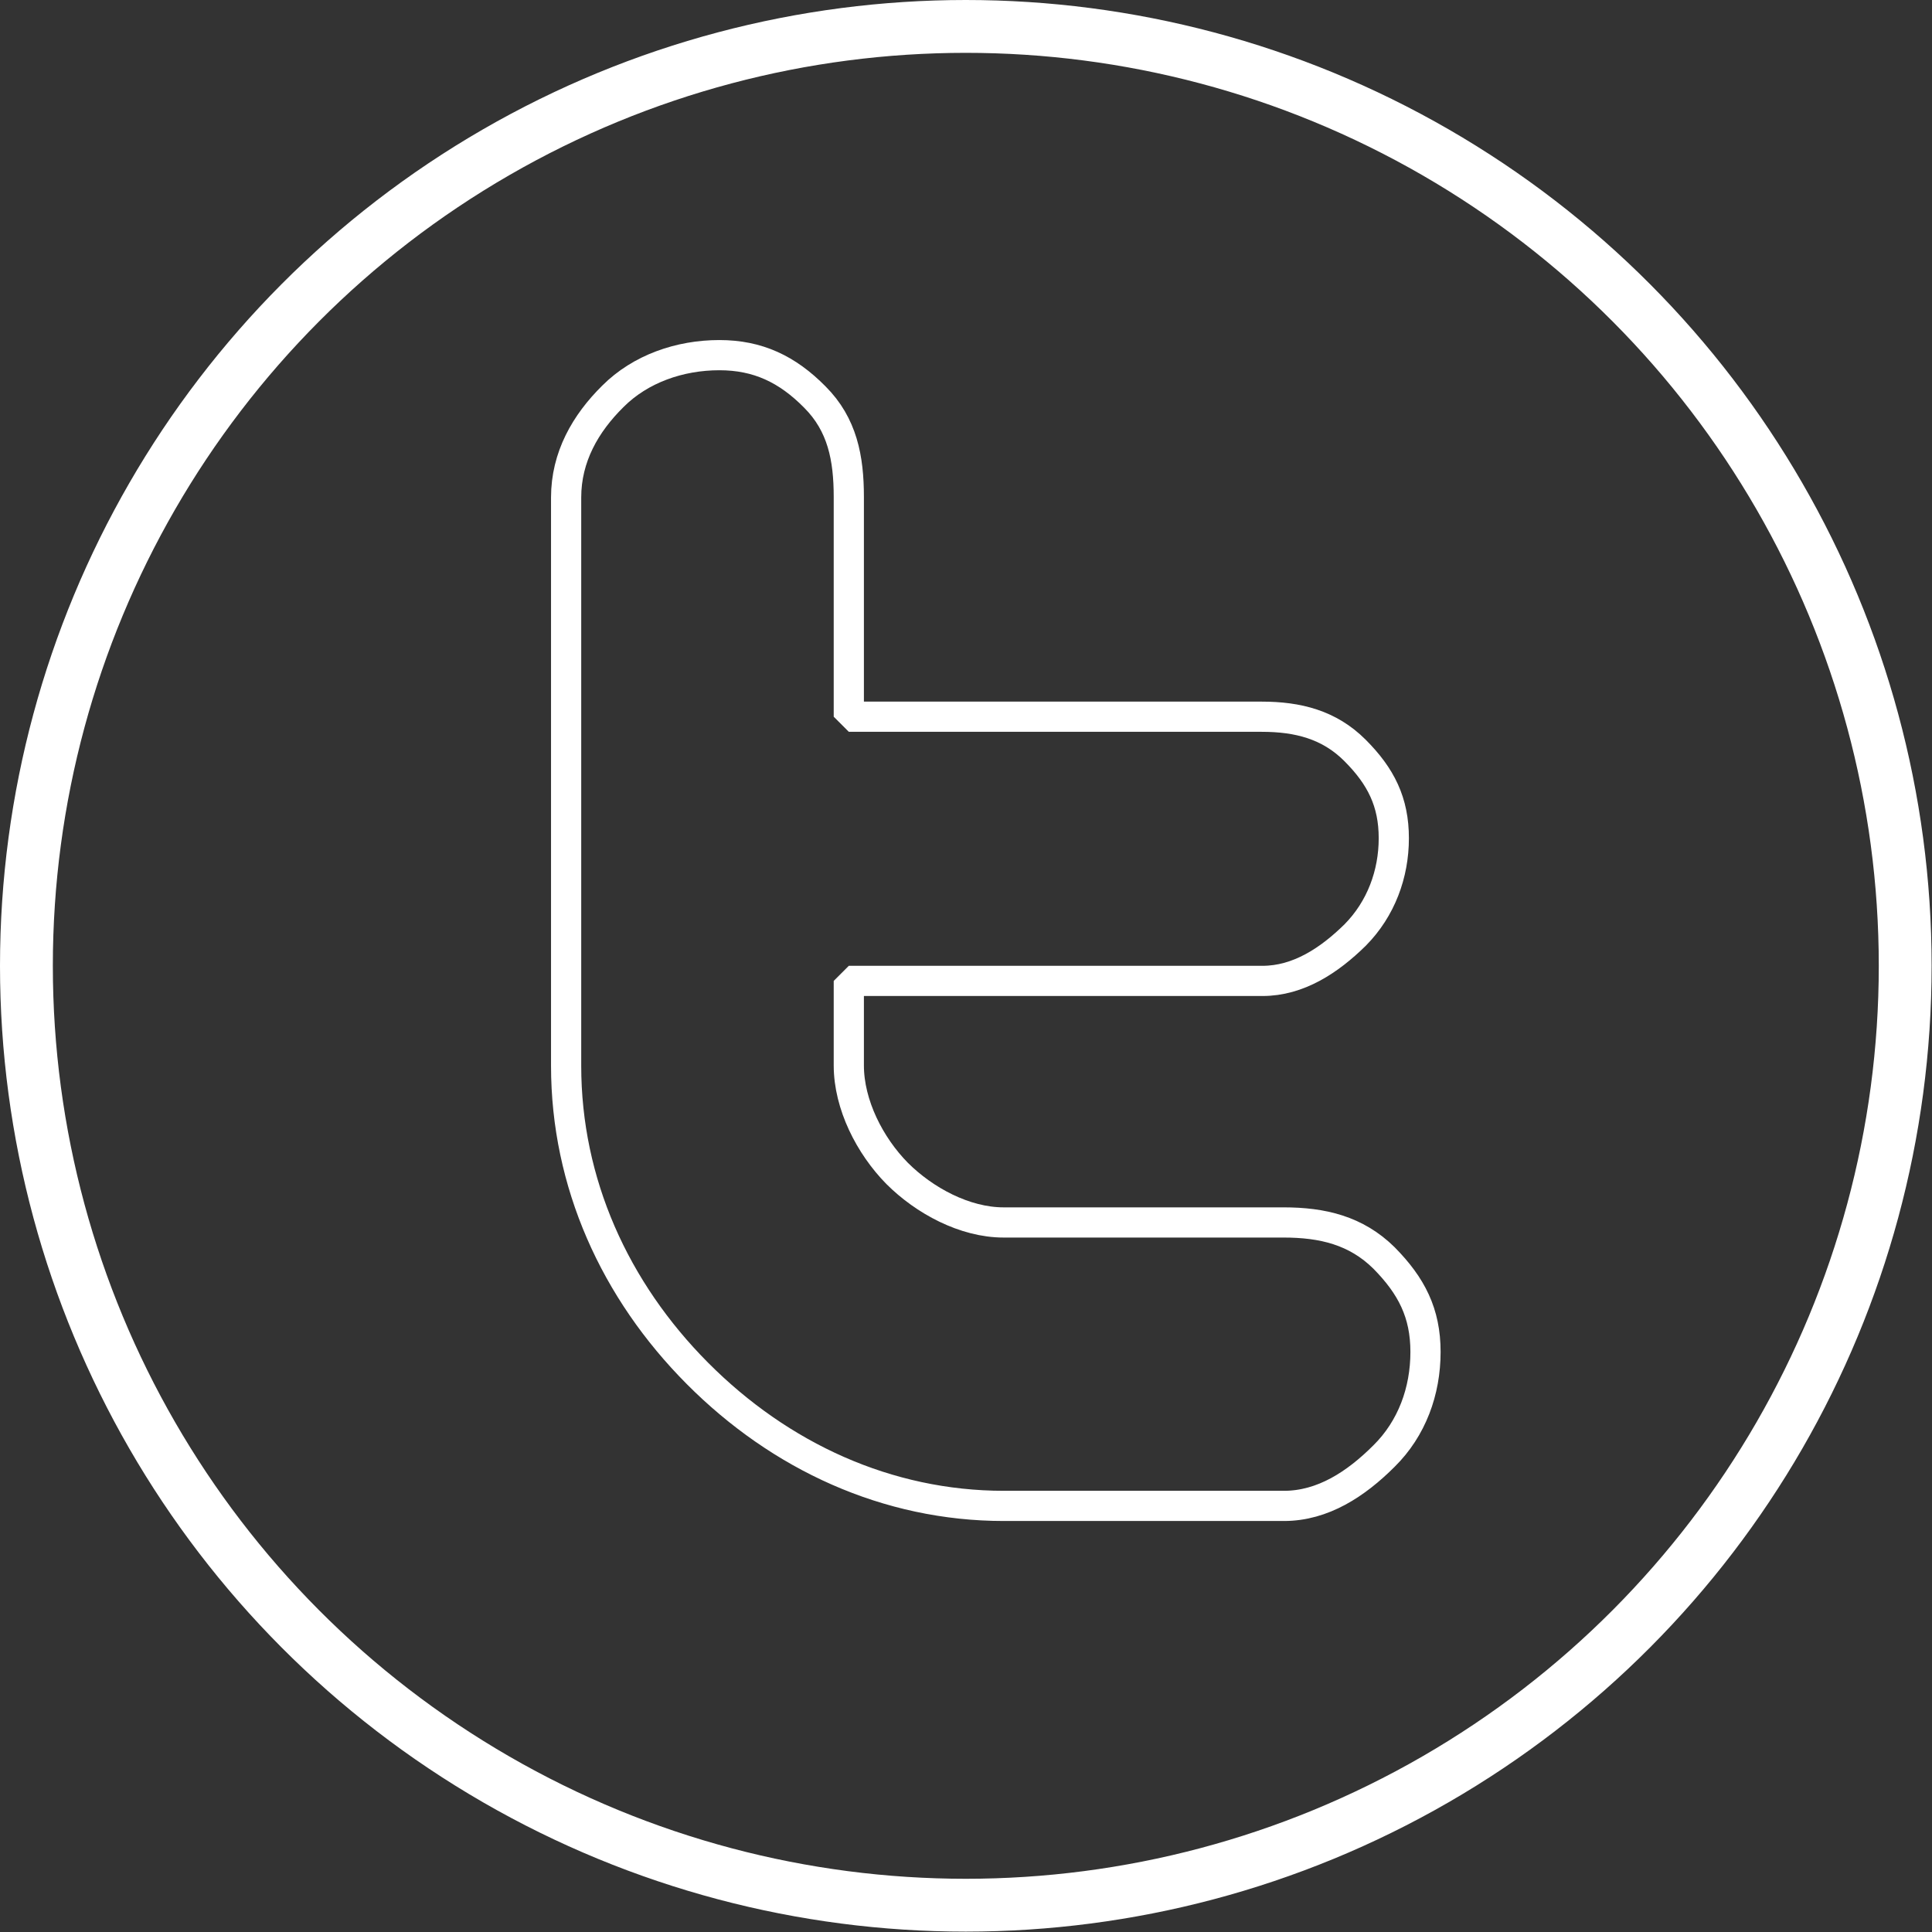 <?xml version="1.0" encoding="utf-8"?>
<!-- Generator: Adobe Illustrator 19.0.0, SVG Export Plug-In . SVG Version: 6.00 Build 0)  -->
<svg version="1.1" xmlns="http://www.w3.org/2000/svg" xmlns:xlink="http://www.w3.org/1999/xlink" x="0px" y="0px"
	 viewBox="0 0 511.9 511.9" style="enable-background:new 0 0 511.9 511.9;" xml:space="preserve">
<rect x="0" y="0" width="511.9" height="511.9" fill="#333333" stroke="none"/>
<style type="text/css">
	.st0{fill:none;stroke:#FFFFFF;stroke-width:14;stroke-miterlimit:0;}
	.st1{fill:none;stroke:#FFFFFF;stroke-width:8;stroke-miterlimit:0;}
</style>
<g id="Layer_2">
	<circle id="XMLID_272_" class="st0" cx="255.9" cy="255.9" r="248.9"/>
</g>
<g id="Layer_1">
	<g id="XMLID_346_">
		<path id="Twitter_2_" class="st1" d="M340.1,323.9h-74.2c-10.3,0-21-5.8-28.2-13c-7.2-7.3-12.8-18.2-12.8-28.6v-22.4h109.6
			c9.5,0,17.7-5.4,24.6-12.2c6.8-6.9,10.2-16.1,10.2-25.6c0-9.6-3.4-16.4-10.3-23.3c-6.8-6.8-15.1-8.9-24.7-8.9H224.9v-58.2
			c0-10.3-1.7-19.2-9-26.5c-7.3-7.4-15.1-11.1-25.3-11.1c-10.5,0-20.9,3.6-28.2,10.9c-7.3,7.2-12.4,16.1-12.4,26.8v150.6
			c0,31,12.9,59.5,34.8,81.5c21.9,22,50.3,35.1,81.2,35.1h74.2c10.3,0,19.1-5.8,26.5-13.2c7.4-7.3,11-17.2,11-27.6
			c0-10.3-3.7-17.5-11-24.9C359.3,326,350.4,323.9,340.1,323.9z"/>
	</g>
</g>
</svg>
